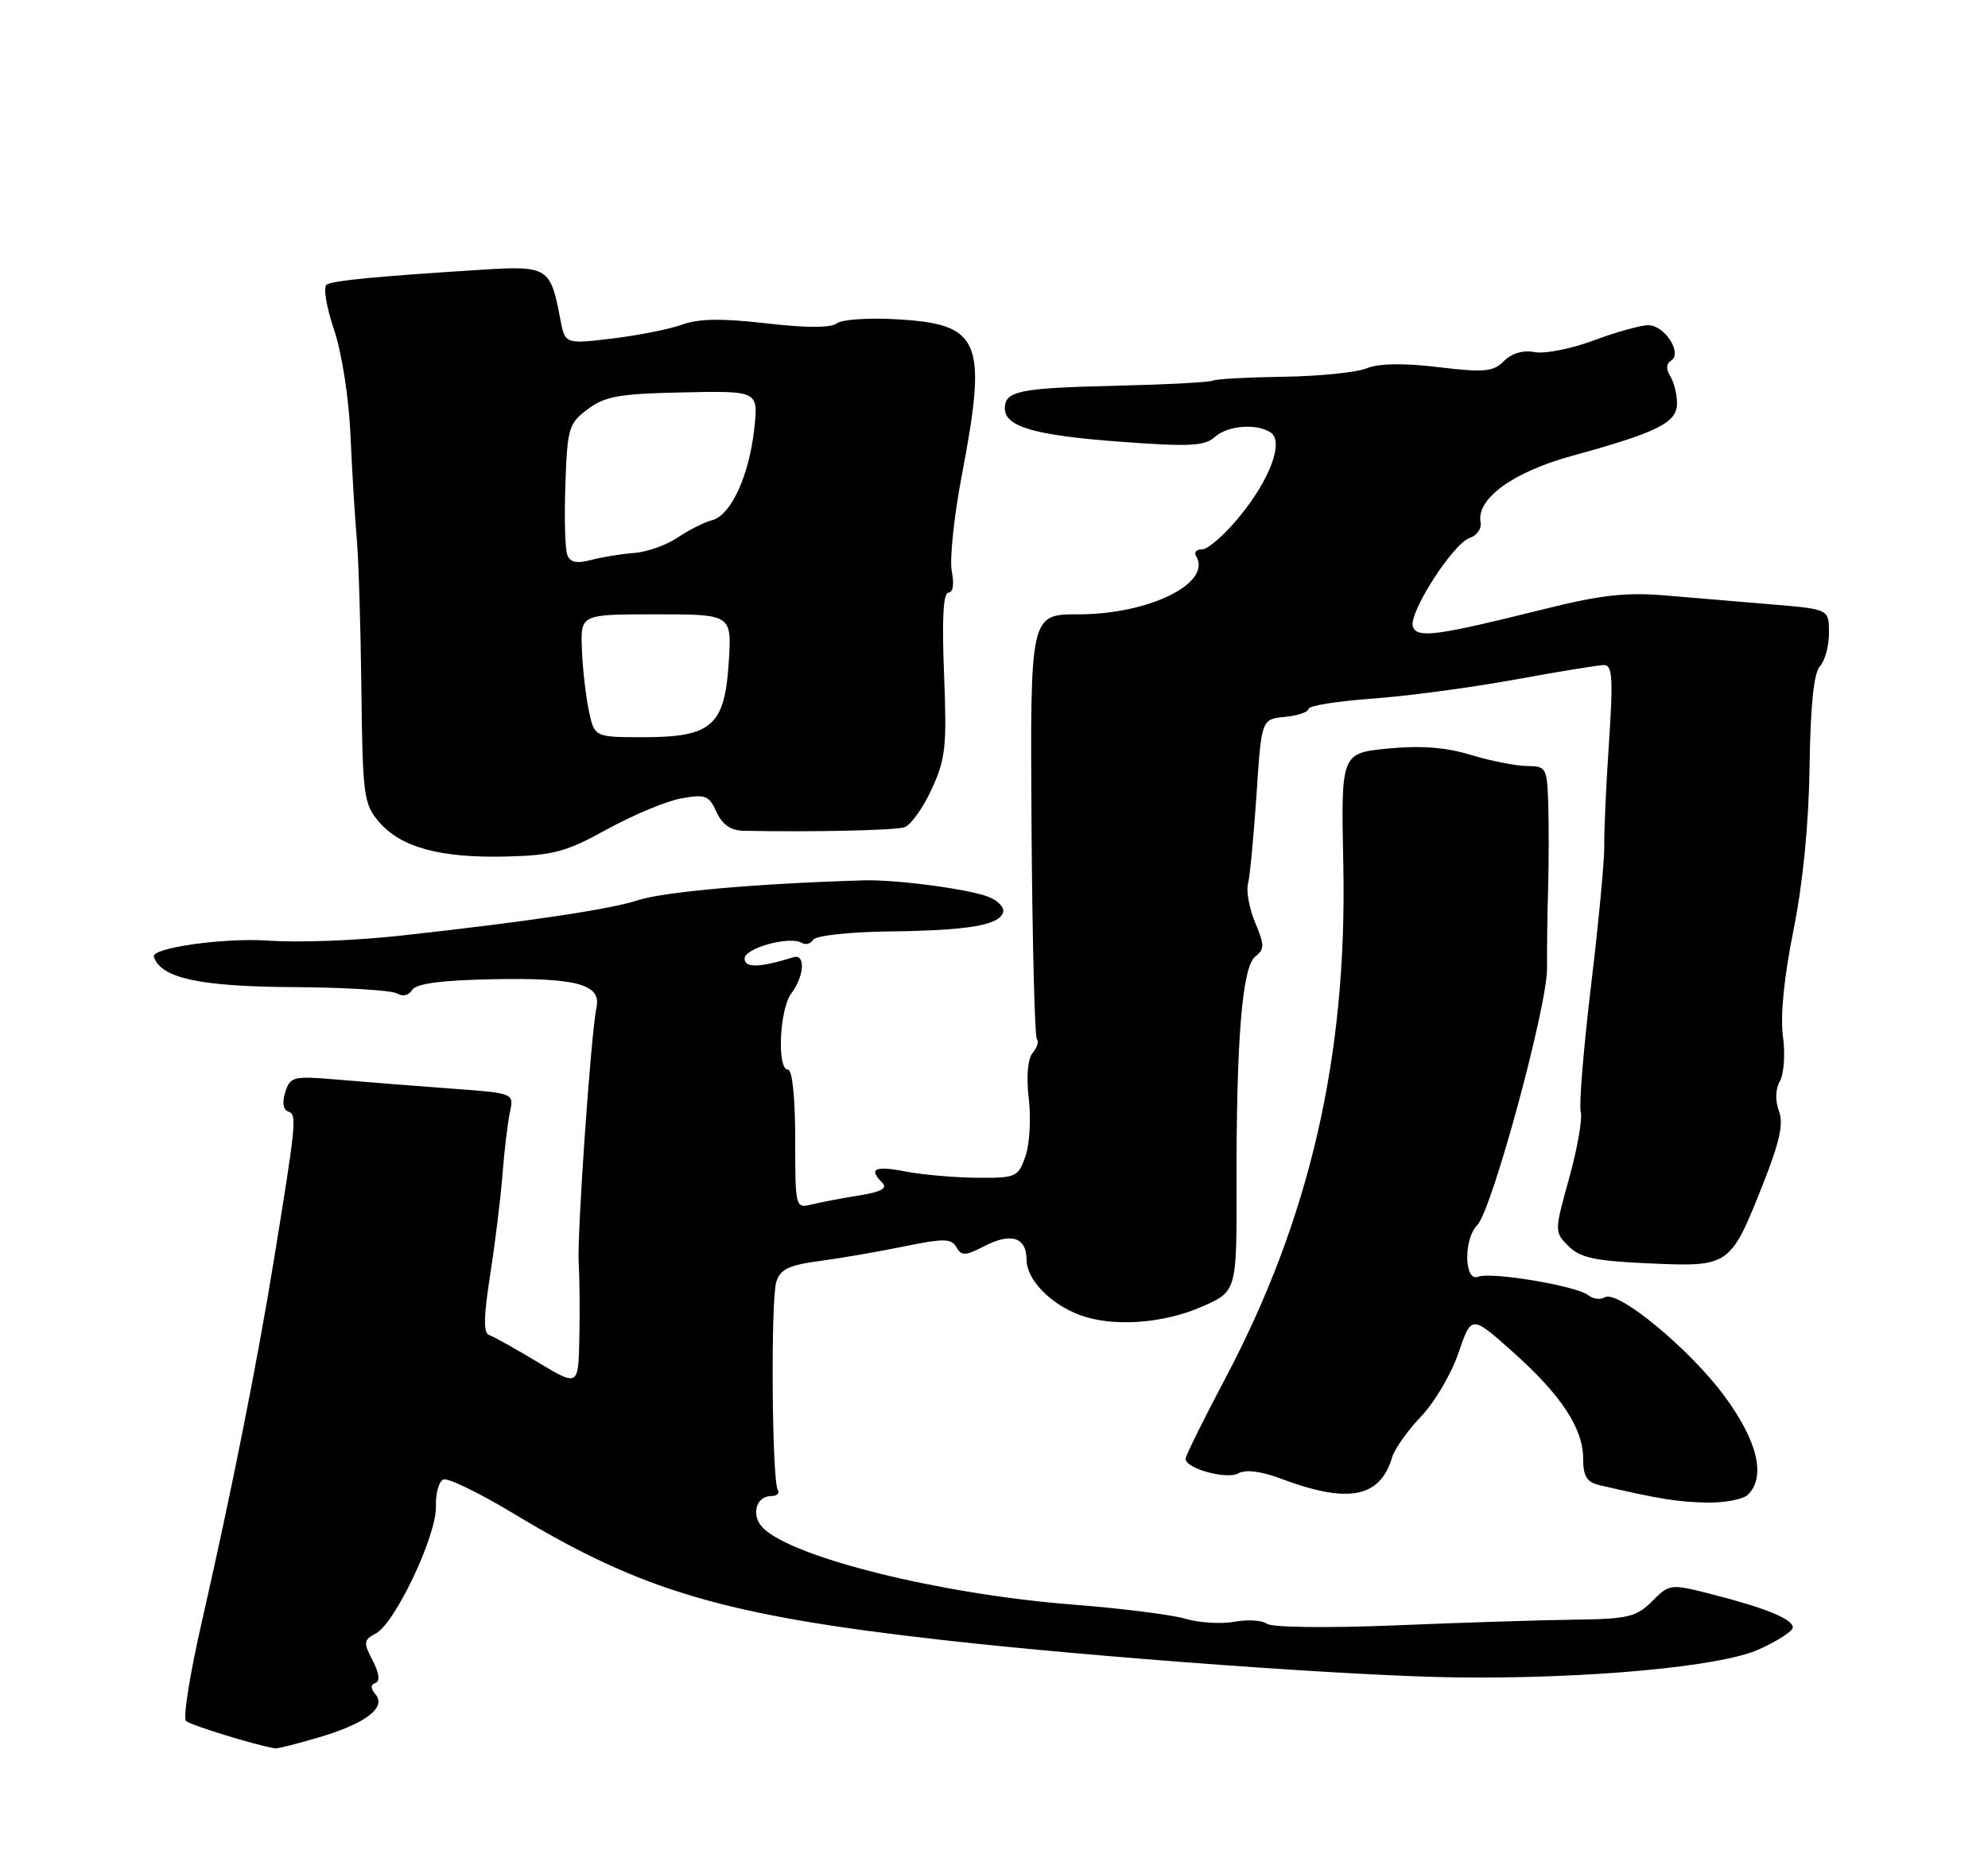 <?xml version="1.0" encoding="UTF-8" standalone="no"?>
<!DOCTYPE svg PUBLIC "-//W3C//DTD SVG 1.1//EN" "http://www.w3.org/Graphics/SVG/1.1/DTD/svg11.dtd" >
<svg xmlns="http://www.w3.org/2000/svg" xmlns:xlink="http://www.w3.org/1999/xlink" version="1.1" viewBox="0 0 275 256">
 <g >
 <path fill="currentColor"
d=" M 44.07 240.40 C 50.53 238.50 53.48 236.28 51.95 234.45 C 51.25 233.59 51.24 233.08 51.95 232.85 C 52.60 232.63 52.45 231.49 51.55 229.75 C 50.25 227.26 50.29 226.91 52.00 226.00 C 54.67 224.57 60.41 212.43 60.30 208.45 C 60.24 206.63 60.72 204.94 61.35 204.70 C 61.98 204.46 66.43 206.63 71.23 209.53 C 88.88 220.18 100.26 223.52 130.50 226.93 C 151.82 229.33 187.45 231.92 201.50 232.09 C 219.57 232.31 237.97 230.61 243.25 228.24 C 245.86 227.07 248.00 225.69 248.00 225.18 C 248.00 224.02 244.25 222.48 236.74 220.57 C 231.06 219.12 230.95 219.14 228.54 221.55 C 226.36 223.73 225.19 224.01 217.80 224.10 C 213.23 224.16 202.07 224.51 193.00 224.89 C 183.64 225.27 175.96 225.18 175.26 224.67 C 174.58 224.18 172.55 224.05 170.75 224.39 C 168.96 224.72 165.91 224.54 163.99 223.98 C 162.07 223.41 155.03 222.53 148.35 222.01 C 130.08 220.58 109.67 215.53 105.54 211.40 C 103.85 209.71 104.55 207.00 106.67 207.00 C 107.46 207.00 107.88 206.61 107.59 206.14 C 106.78 204.83 106.60 179.80 107.39 177.34 C 107.94 175.62 109.16 175.03 113.29 174.49 C 116.16 174.11 121.42 173.20 125.00 172.47 C 130.57 171.33 131.61 171.34 132.30 172.57 C 132.99 173.80 133.53 173.78 136.14 172.43 C 139.87 170.50 142.00 171.18 142.00 174.29 C 142.00 177.01 145.24 180.39 149.32 181.93 C 153.78 183.62 160.71 183.18 166.10 180.86 C 171.08 178.72 171.08 178.72 171.05 164.11 C 171.01 143.85 171.83 133.76 173.64 132.35 C 174.93 131.34 174.93 130.77 173.63 127.66 C 172.82 125.72 172.37 123.30 172.63 122.30 C 172.90 121.29 173.42 115.75 173.81 109.99 C 174.50 99.50 174.50 99.50 177.75 99.19 C 179.54 99.01 181.00 98.52 181.00 98.09 C 181.00 97.65 184.94 97.02 189.75 96.67 C 194.56 96.33 203.45 95.14 209.50 94.04 C 215.55 92.93 221.13 92.02 221.89 92.02 C 223.04 92.00 223.16 93.88 222.57 102.75 C 222.17 108.66 221.88 115.08 221.92 117.00 C 221.96 118.92 221.14 127.60 220.10 136.28 C 219.06 144.97 218.41 152.86 218.66 153.82 C 218.92 154.79 218.20 158.93 217.06 163.01 C 215.01 170.42 215.01 170.45 216.98 172.43 C 218.60 174.04 220.67 174.48 228.23 174.81 C 239.27 175.29 239.36 175.23 243.90 163.77 C 246.19 157.98 246.74 155.45 246.08 153.72 C 245.54 152.29 245.59 150.69 246.22 149.57 C 246.78 148.57 246.97 145.77 246.63 143.34 C 246.25 140.56 246.79 135.15 248.09 128.71 C 249.40 122.21 250.21 113.96 250.32 106.00 C 250.44 97.59 250.91 93.07 251.75 92.18 C 252.44 91.45 253.00 89.38 253.00 87.57 C 253.00 84.29 253.00 84.29 245.25 83.64 C 240.99 83.29 234.35 82.73 230.50 82.40 C 224.93 81.92 221.46 82.31 213.50 84.30 C 198.75 87.98 196.07 88.34 195.45 86.72 C 194.76 84.93 200.98 75.20 203.31 74.43 C 204.30 74.10 204.98 73.12 204.81 72.25 C 204.18 69.04 209.30 65.31 217.36 63.10 C 229.31 59.82 232.00 58.48 231.98 55.80 C 231.98 54.54 231.55 52.84 231.04 52.03 C 230.44 51.08 230.48 50.32 231.16 49.90 C 232.78 48.90 230.28 45.00 228.00 45.00 C 226.94 45.00 223.55 45.95 220.46 47.10 C 217.37 48.26 213.70 48.98 212.30 48.72 C 210.71 48.41 209.13 48.87 208.05 49.95 C 206.55 51.45 205.34 51.56 198.97 50.80 C 194.14 50.22 190.73 50.28 189.05 50.96 C 187.65 51.53 182.45 52.06 177.50 52.13 C 172.55 52.20 168.18 52.44 167.79 52.66 C 167.40 52.89 161.28 53.21 154.20 53.38 C 140.96 53.69 139.00 54.10 139.00 56.52 C 139.00 59.04 143.13 60.23 154.86 61.11 C 164.50 61.83 166.64 61.73 168.02 60.48 C 169.78 58.89 173.73 58.54 175.74 59.82 C 177.65 61.03 175.72 66.29 171.45 71.49 C 169.42 73.97 167.11 76.00 166.32 76.00 C 165.53 76.00 165.13 76.41 165.44 76.91 C 167.76 80.65 159.01 85.00 149.17 85.00 C 142.50 85.00 142.50 85.00 142.69 114.11 C 142.80 130.12 143.13 143.47 143.43 143.77 C 143.74 144.07 143.47 144.93 142.85 145.68 C 142.16 146.52 141.95 148.93 142.31 152.01 C 142.64 154.74 142.43 158.33 141.85 159.99 C 140.85 162.87 140.55 163.00 135.15 162.96 C 132.04 162.93 127.59 162.54 125.25 162.09 C 120.98 161.26 120.10 161.70 122.06 163.66 C 122.81 164.41 121.86 164.93 118.81 165.41 C 116.44 165.79 113.49 166.35 112.25 166.66 C 110.03 167.21 110.00 167.07 110.00 157.61 C 110.00 151.87 109.60 148.00 109.00 148.00 C 107.45 148.00 107.82 139.62 109.47 137.44 C 111.27 135.05 111.45 131.92 109.75 132.45 C 105.04 133.90 103.00 133.96 103.00 132.63 C 103.00 131.16 109.30 129.45 110.95 130.47 C 111.45 130.78 112.14 130.58 112.49 130.02 C 112.84 129.46 117.46 128.95 122.81 128.88 C 133.86 128.75 138.16 128.04 138.75 126.26 C 138.98 125.57 138.05 124.59 136.69 124.07 C 133.84 122.99 123.92 121.68 119.50 121.81 C 105.03 122.22 91.77 123.39 88.24 124.56 C 84.54 125.80 72.81 127.55 55.50 129.45 C 49.09 130.15 41.45 130.44 37.00 130.14 C 30.88 129.74 20.89 131.16 21.28 132.37 C 22.25 135.34 27.57 136.50 40.57 136.58 C 47.75 136.62 54.22 137.02 54.93 137.46 C 55.69 137.93 56.55 137.73 57.01 136.98 C 57.56 136.09 61.01 135.63 68.15 135.49 C 79.78 135.26 83.20 136.19 82.51 139.40 C 81.75 142.99 79.81 170.77 80.05 174.74 C 80.18 176.81 80.22 181.50 80.14 185.18 C 80.00 191.85 80.00 191.85 74.38 188.47 C 71.29 186.61 68.27 184.92 67.66 184.72 C 66.86 184.45 66.90 182.16 67.80 176.43 C 68.48 172.07 69.25 165.80 69.51 162.50 C 69.76 159.20 70.23 155.32 70.54 153.87 C 71.11 151.25 71.11 151.25 62.30 150.61 C 57.46 150.25 50.51 149.71 46.85 149.39 C 40.55 148.85 40.15 148.94 39.46 151.11 C 39.01 152.54 39.16 153.55 39.87 153.79 C 41.10 154.20 41.00 155.20 37.86 174.50 C 35.55 188.72 31.98 206.60 27.91 224.43 C 26.28 231.54 25.30 237.69 25.73 238.11 C 26.34 238.70 35.33 241.47 38.07 241.91 C 38.38 241.96 41.08 241.28 44.07 240.40 Z  M 241.80 206.80 C 244.30 204.30 243.13 199.40 238.56 193.19 C 233.76 186.67 223.77 178.41 222.00 179.50 C 221.40 179.87 220.37 179.74 219.71 179.21 C 218.09 177.92 206.31 175.94 204.47 176.65 C 202.52 177.40 202.44 171.42 204.36 169.49 C 206.37 167.48 214.06 139.16 214.00 133.97 C 213.98 131.51 214.04 126.58 214.15 123.00 C 214.25 119.42 214.26 114.14 214.17 111.25 C 214.01 106.23 213.88 106.00 211.25 105.99 C 209.74 105.98 206.25 105.29 203.50 104.46 C 199.99 103.39 196.56 103.13 192.00 103.57 C 185.50 104.21 185.50 104.21 185.82 119.69 C 186.37 146.12 181.19 168.62 169.45 190.81 C 166.45 196.47 164.00 201.44 164.00 201.84 C 164.00 203.19 169.69 204.76 171.31 203.85 C 172.31 203.29 174.45 203.56 177.19 204.59 C 186.52 208.10 190.90 207.25 192.58 201.62 C 192.93 200.45 194.74 197.91 196.59 195.97 C 198.45 194.03 200.77 190.08 201.75 187.20 C 203.54 181.95 203.54 181.95 209.20 186.99 C 215.96 193.01 219.00 197.63 219.00 201.85 C 219.00 204.26 219.51 205.08 221.25 205.49 C 229.47 207.40 232.00 207.81 236.05 207.90 C 238.55 207.95 241.14 207.46 241.80 206.80 Z  M 84.00 114.73 C 87.58 112.76 92.18 110.84 94.22 110.47 C 97.56 109.86 98.07 110.05 99.11 112.34 C 99.91 114.11 101.08 114.91 102.89 114.95 C 112.28 115.14 123.74 114.89 125.09 114.47 C 125.96 114.19 127.66 111.84 128.86 109.23 C 130.81 105.01 130.99 103.28 130.59 93.25 C 130.28 85.71 130.48 82.00 131.19 82.00 C 131.83 82.00 132.02 80.83 131.66 79.06 C 131.34 77.44 131.96 71.48 133.04 65.81 C 136.62 47.03 135.69 44.83 123.92 44.17 C 120.10 43.95 116.42 44.21 115.74 44.75 C 114.93 45.38 111.53 45.38 106.03 44.74 C 99.93 44.04 96.66 44.08 94.38 44.91 C 92.64 45.54 88.28 46.41 84.68 46.84 C 78.15 47.62 78.15 47.62 77.49 44.08 C 76.16 37.00 75.75 36.74 66.66 37.32 C 52.19 38.23 46.12 38.81 45.19 39.38 C 44.69 39.69 45.14 42.44 46.19 45.56 C 47.29 48.81 48.26 55.04 48.49 60.34 C 48.71 65.38 49.10 71.75 49.35 74.50 C 49.60 77.25 49.89 86.61 49.99 95.30 C 50.16 110.15 50.31 111.25 52.45 113.74 C 55.48 117.26 60.90 118.73 70.00 118.51 C 76.55 118.35 78.33 117.87 84.00 114.73 Z  M 81.44 98.25 C 81.01 96.19 80.58 92.36 80.49 89.75 C 80.32 85.00 80.32 85.00 90.78 85.00 C 101.23 85.00 101.23 85.00 100.81 91.63 C 100.25 100.43 98.46 102.00 89.00 102.00 C 82.22 102.00 82.22 102.00 81.44 98.25 Z  M 78.47 76.77 C 78.16 75.98 78.05 71.59 78.21 67.02 C 78.48 59.22 78.67 58.58 81.32 56.60 C 83.71 54.82 85.73 54.47 94.52 54.29 C 104.90 54.08 104.90 54.08 104.34 59.29 C 103.64 65.80 101.12 71.29 98.50 71.98 C 97.40 72.26 95.25 73.35 93.72 74.39 C 92.19 75.42 89.49 76.38 87.72 76.51 C 85.95 76.64 83.27 77.08 81.76 77.48 C 79.78 78.01 78.86 77.81 78.47 76.77 Z "/>
</g>
</svg>
